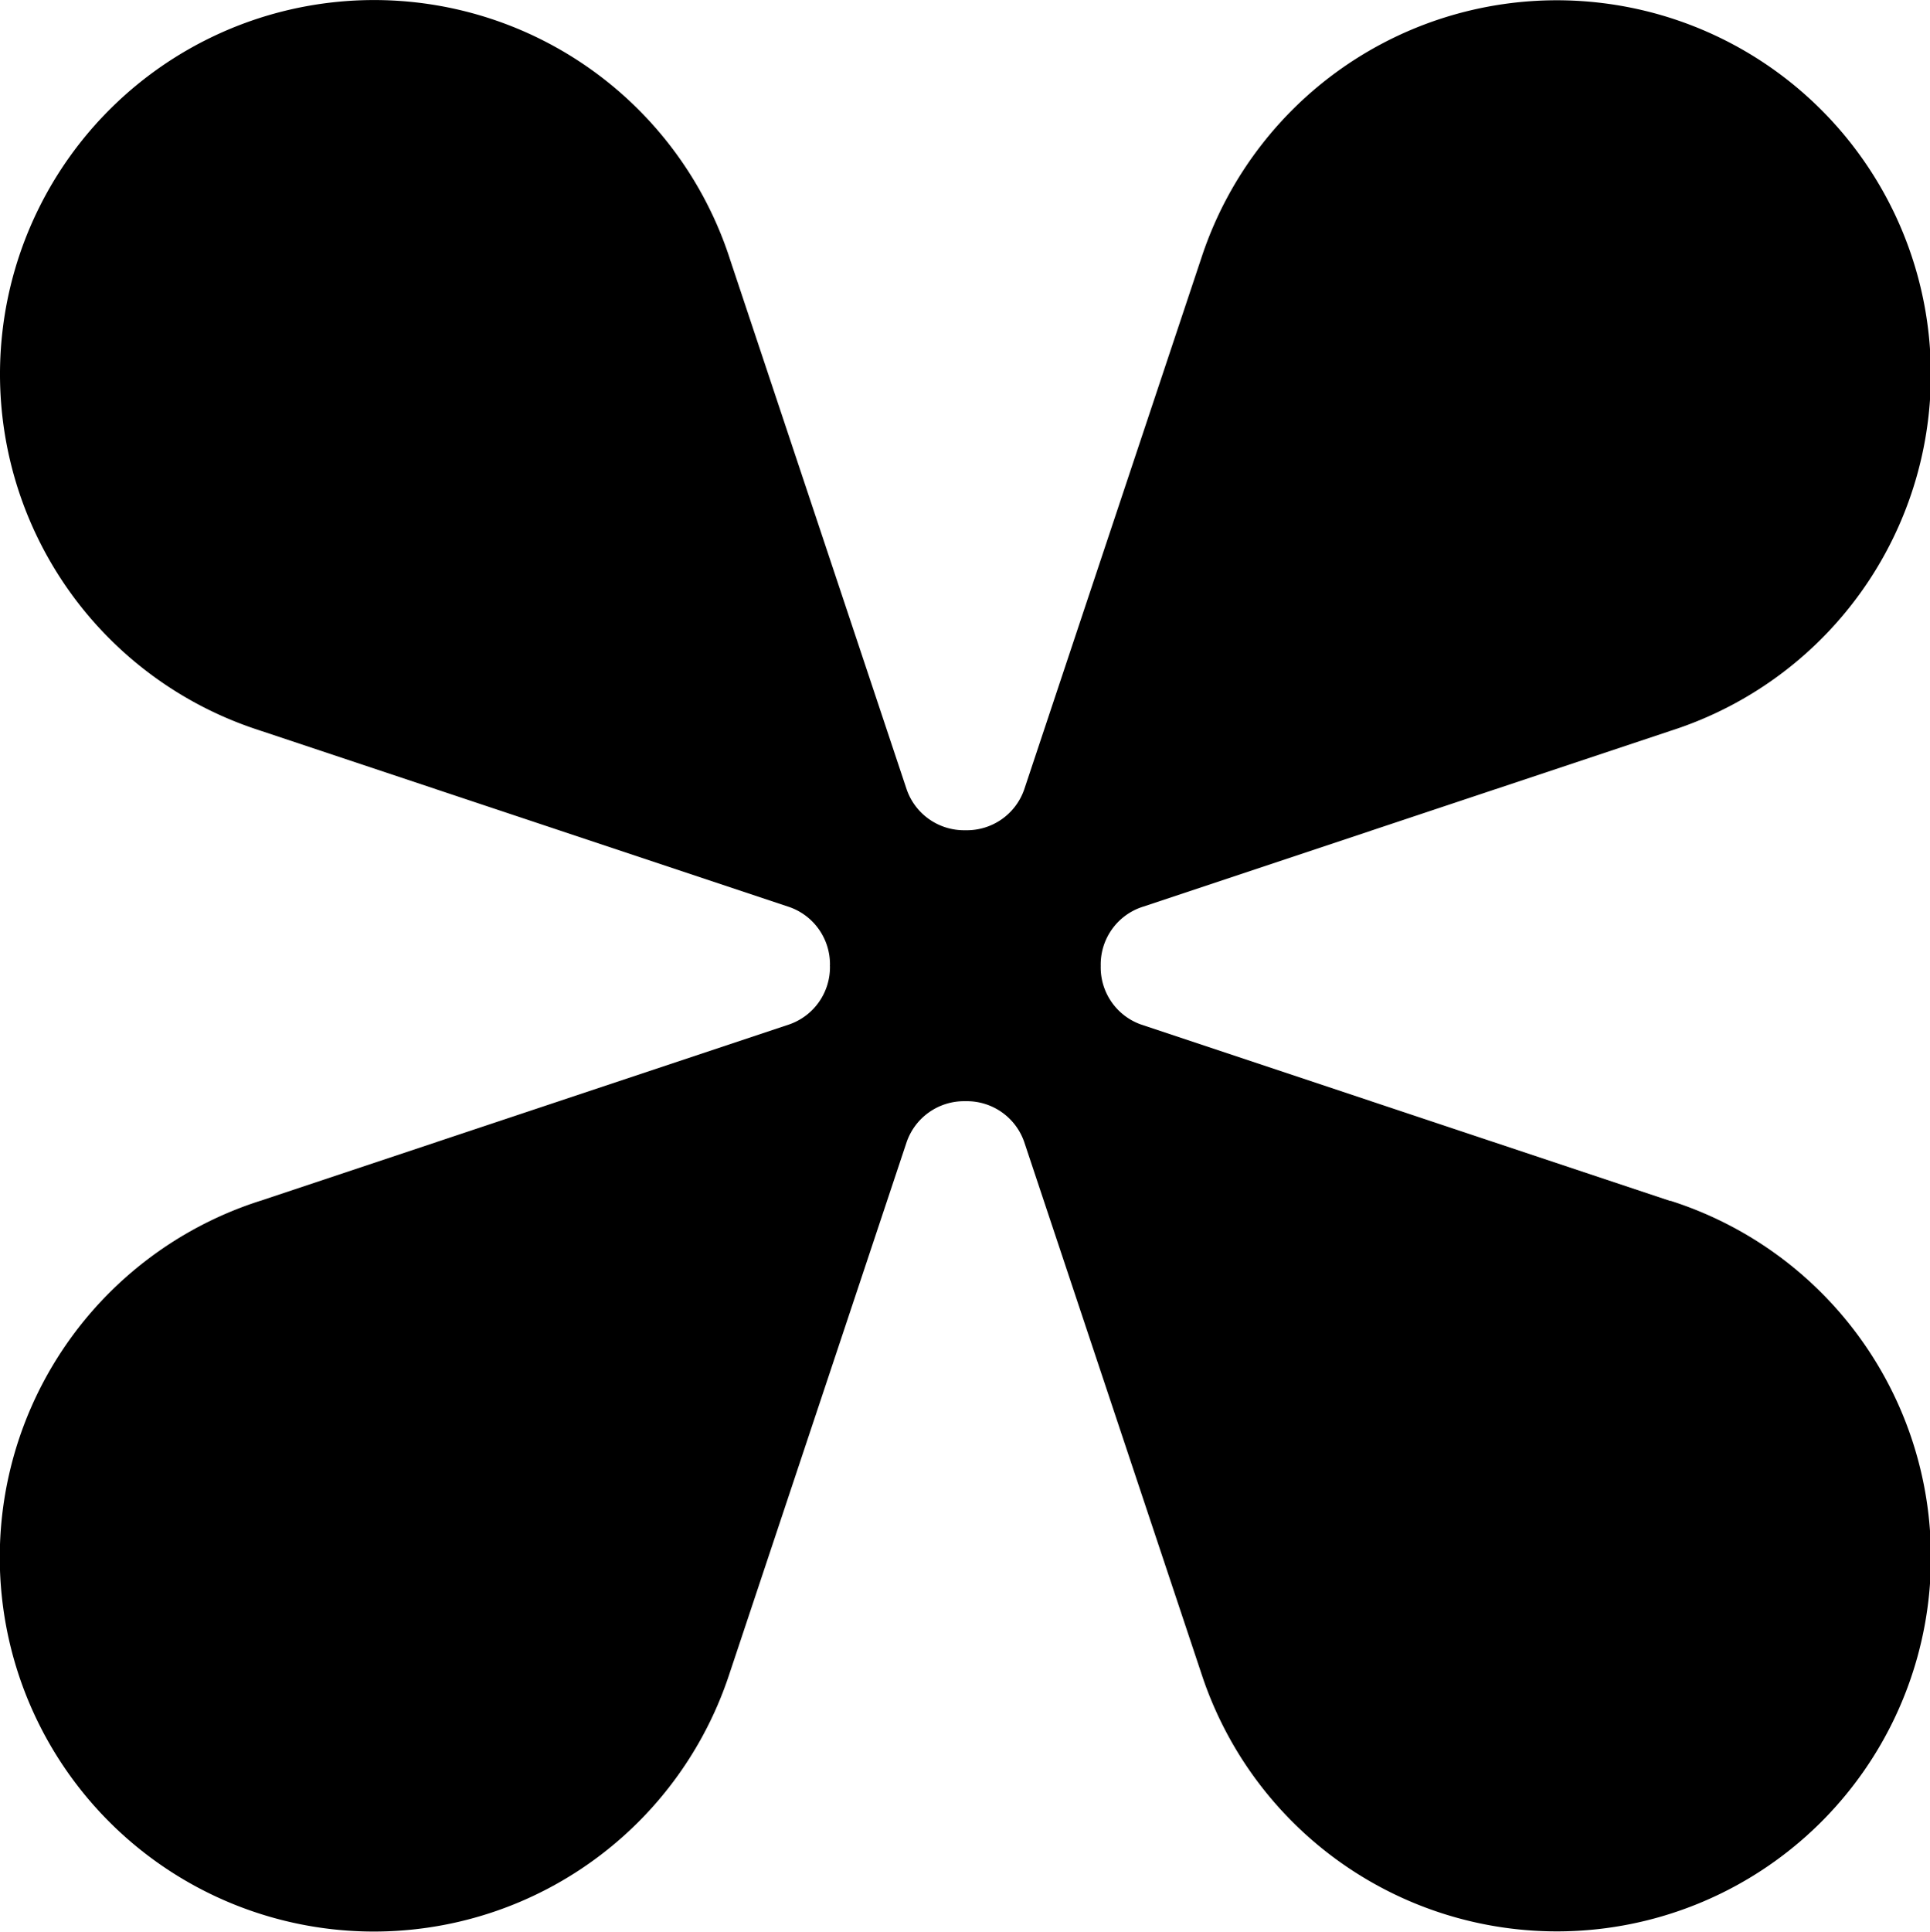 <svg xmlns="http://www.w3.org/2000/svg" width="25.691" height="25.71" viewBox="0 0 25.691 25.71">
  <path id="Path_35232" data-name="Path 35232" d="M1217.5,439.478l-7.038-2.346a.806.806,0,0,1-.544-.776v-.012a.806.806,0,0,1,.544-.776l7.038-2.346a4.979,4.979,0,1,0-6.234-6.319L1208.9,434a.807.807,0,0,1-.777.544h-.011a.808.808,0,0,1-.777-.544l-2.346-7.037a4.979,4.979,0,1,0-6.319,6.235l7.1,2.367a.807.807,0,0,1,.544.776.019.019,0,0,0,0,.012.807.807,0,0,1-.544.776l-7.037,2.346a4.98,4.98,0,1,0,6.235,6.319l2.367-7.1a.808.808,0,0,1,.777-.544h.011a.807.807,0,0,1,.777.544l2.367,7.1a4.979,4.979,0,1,0,6.234-6.319" transform="translate(-1195.266 -423.495)"/>
</svg>
